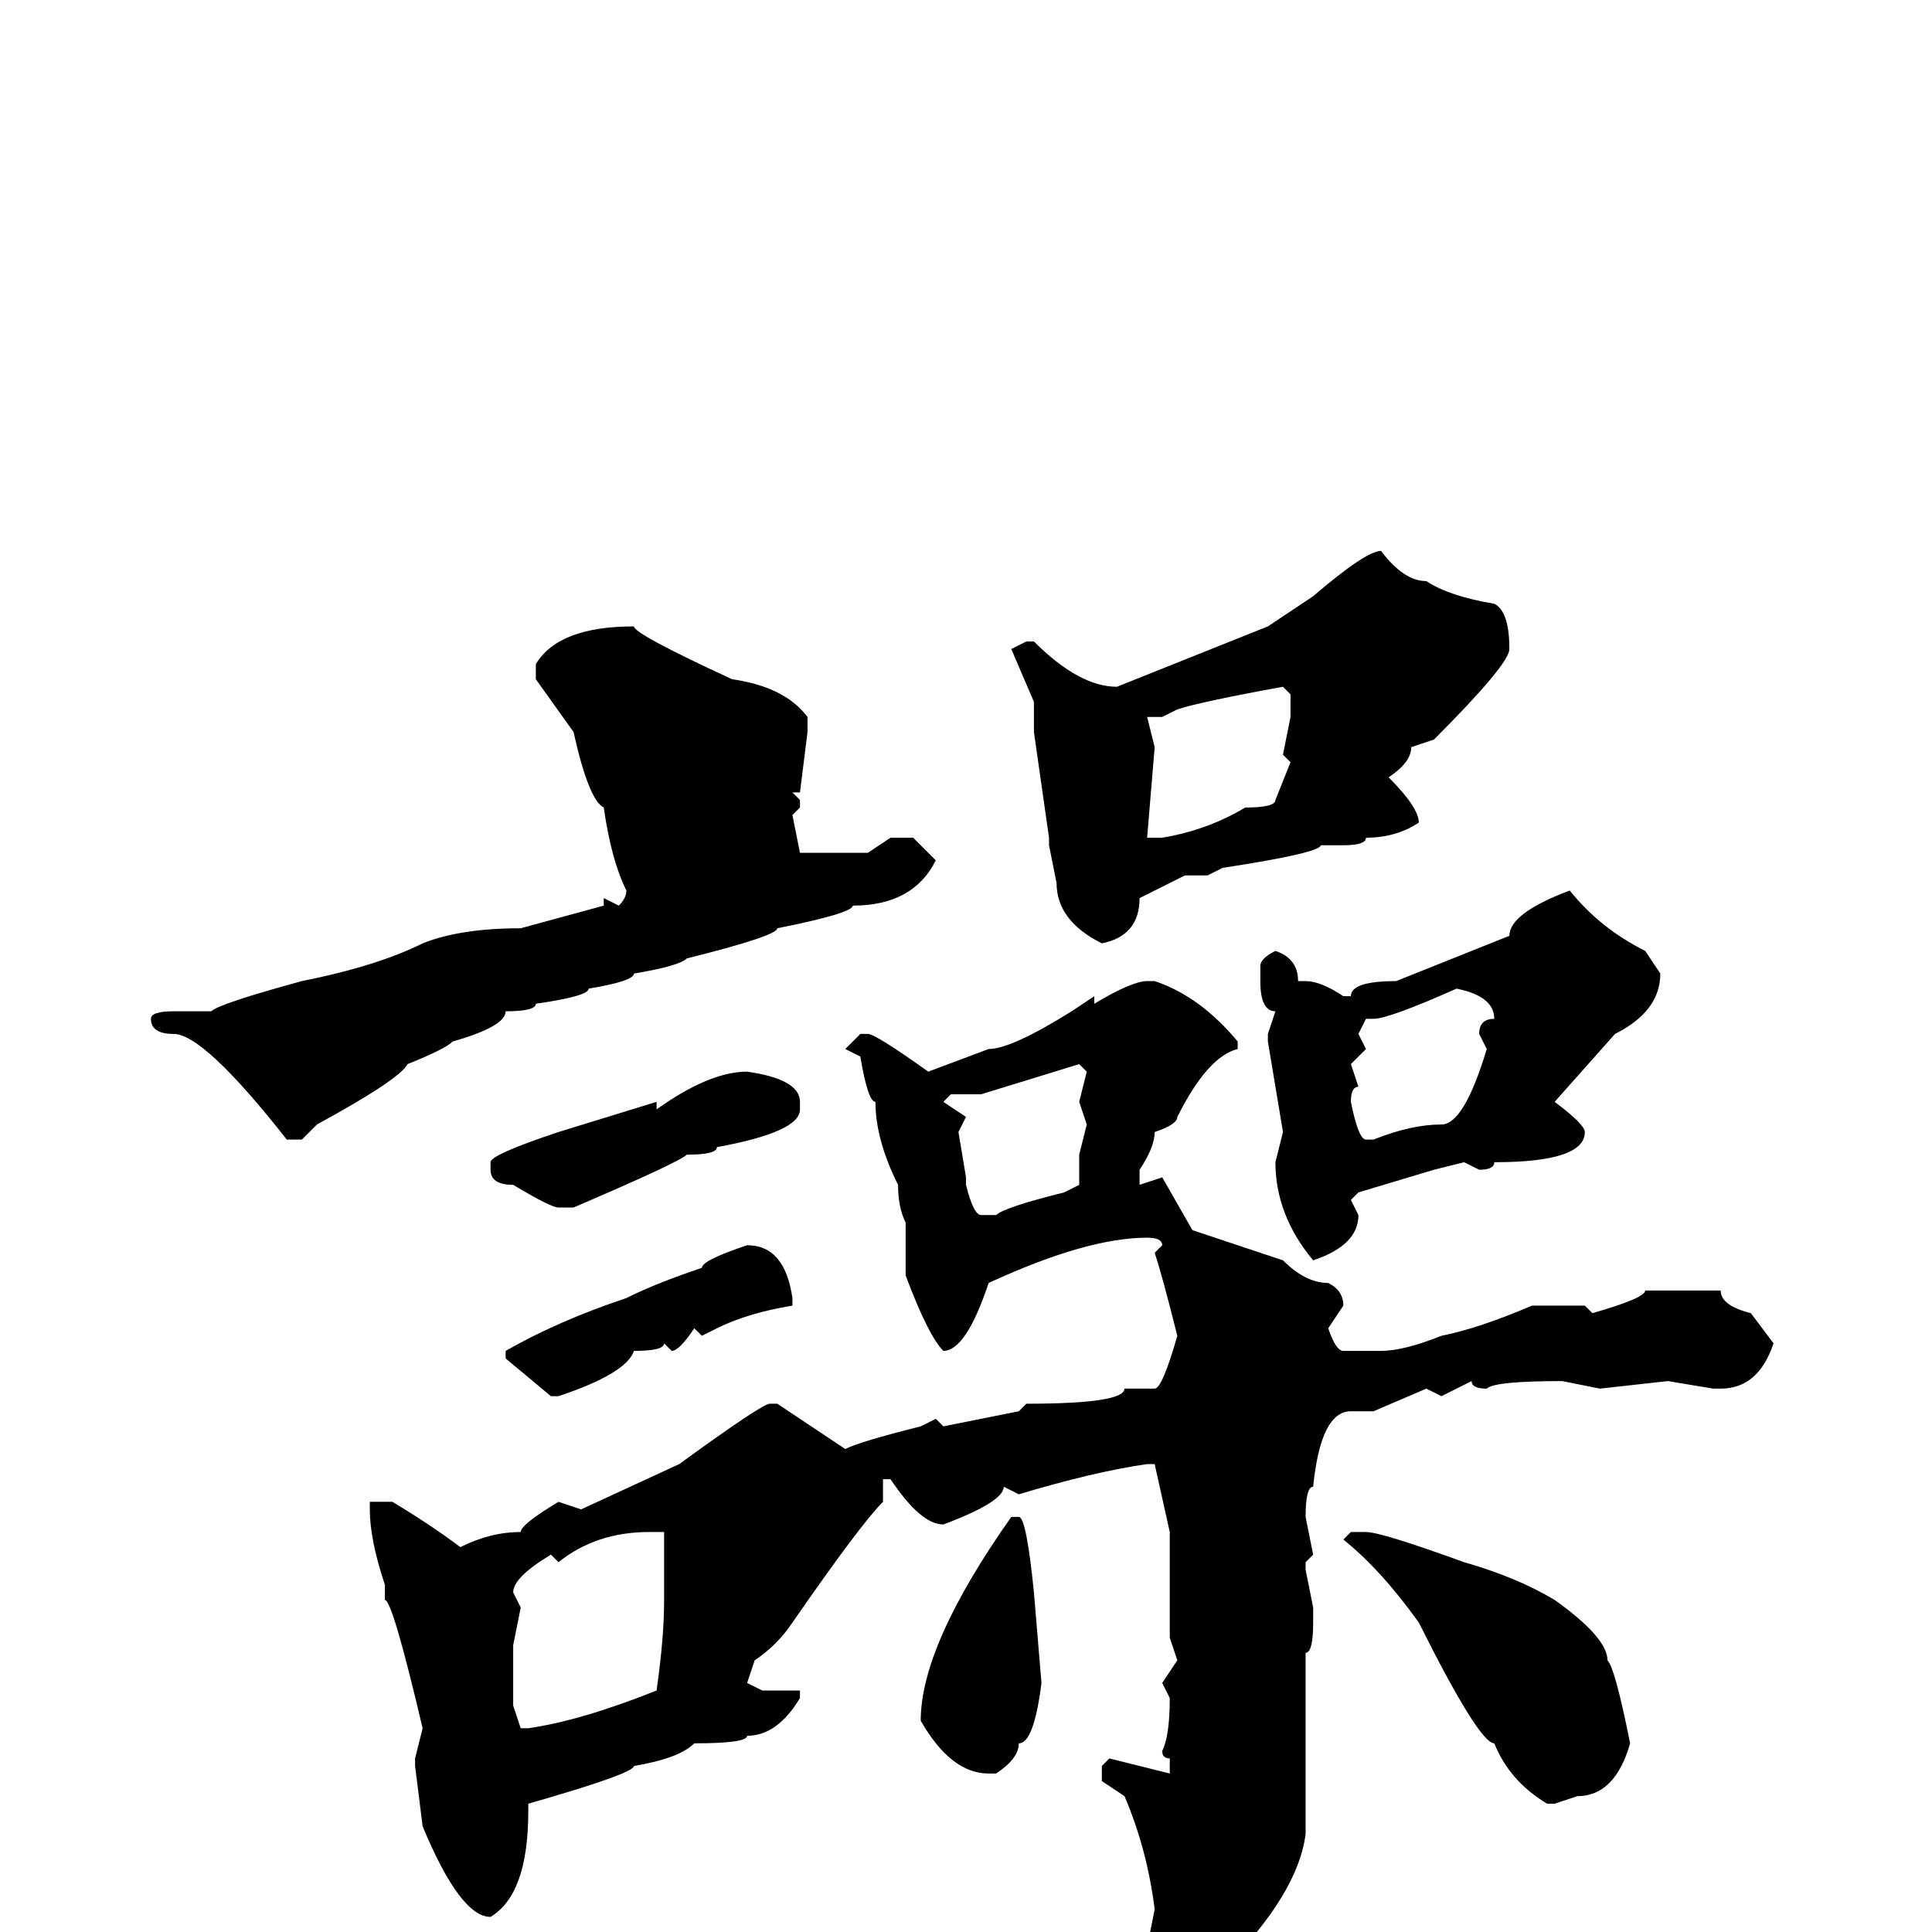 <svg xmlns="http://www.w3.org/2000/svg" viewBox="0 -256 256 256">
	<path fill="#000000" d="M183 -183Q186 -179 189 -179Q192 -177 198 -176Q200 -175 200 -170Q200 -168 190 -158L187 -157Q187 -155 184 -153Q188 -149 188 -147Q185 -145 181 -145Q181 -144 178 -144H175Q175 -143 162 -141L160 -140H157L151 -137Q151 -132 146 -131Q140 -134 140 -139L139 -144V-145L137 -159V-163L134 -170L136 -171H137Q143 -165 148 -165L168 -173L174 -177Q181 -183 183 -183ZM84 -173Q84 -172 97 -166Q104 -165 107 -161V-159L106 -151H105L106 -150V-149L105 -148L106 -143H111H115L118 -145H121L124 -142Q121 -136 113 -136Q113 -135 103 -133Q103 -132 91 -129Q90 -128 84 -127Q84 -126 78 -125Q78 -124 71 -123Q71 -122 67 -122Q67 -120 60 -118Q59 -117 54 -115Q53 -113 42 -107L40 -105H38Q27 -119 23 -119Q20 -119 20 -121Q20 -122 23 -122H28Q29 -123 40 -126Q50 -128 56 -131Q61 -133 69 -133L80 -136V-137L82 -136Q83 -137 83 -138Q81 -142 80 -149Q78 -150 76 -159L71 -166V-168Q74 -173 84 -173ZM154 -161H152L153 -157L152 -145H154Q160 -146 165 -149Q169 -149 169 -150L171 -155L170 -156L171 -161V-164L170 -165Q159 -163 156 -162ZM208 -138Q212 -133 218 -130L220 -127Q220 -122 214 -119L206 -110Q210 -107 210 -106Q210 -102 198 -102Q198 -101 196 -101L194 -102L190 -101L180 -98L179 -97L180 -95Q180 -91 174 -89Q169 -95 169 -102L170 -106L168 -118V-119L169 -122Q167 -122 167 -126V-128Q167 -129 169 -130Q172 -129 172 -126H173Q175 -126 178 -124H179Q179 -126 185 -126L200 -132Q200 -135 208 -138ZM152 -126H153Q159 -124 164 -118V-117Q160 -116 156 -108Q156 -107 153 -106Q153 -104 151 -101V-100V-99L154 -100L158 -93L170 -89Q173 -86 176 -86Q178 -85 178 -83L176 -80Q177 -77 178 -77H180H183Q186 -77 191 -79Q196 -80 203 -83H210L211 -82Q218 -84 218 -85H221H228Q228 -83 232 -82L235 -78Q233 -72 228 -72H227L221 -73L212 -72L207 -73Q198 -73 197 -72Q195 -72 195 -73L191 -71L189 -72L182 -69H179Q175 -69 174 -59Q173 -59 173 -55L174 -50L173 -49V-48L174 -43V-41Q174 -37 173 -37V-35V-34V-31V-27V-24V-22V-20V-13Q172 -5 162 5L157 8H155Q154 8 152 2L153 -3Q152 -11 149 -18L146 -20V-22L147 -23L155 -21V-23Q154 -23 154 -24Q155 -26 155 -31L154 -33L156 -36L155 -39V-40V-41V-46V-49V-50V-53L153 -62H152Q145 -61 135 -58L133 -59Q133 -57 125 -54Q122 -54 118 -60H117V-57Q114 -54 105 -41Q103 -38 100 -36L99 -33L101 -32H103H105H106V-31Q103 -26 99 -26Q99 -25 92 -25Q90 -23 84 -22Q84 -21 70 -17V-16Q70 -5 65 -2Q61 -2 56 -14L55 -22V-23L56 -27Q52 -44 51 -44V-45V-46Q49 -52 49 -56V-57H52Q57 -54 61 -51Q65 -53 69 -53Q69 -54 74 -57L77 -56L90 -62Q101 -70 102 -70H103Q106 -68 112 -64Q114 -65 122 -67L124 -68L125 -67L135 -69L136 -70Q149 -70 149 -72H153Q154 -72 156 -79Q154 -87 153 -90L154 -91Q154 -92 152 -92Q144 -92 131 -86Q128 -77 125 -77Q123 -79 120 -87V-94Q119 -96 119 -99Q116 -105 116 -110Q115 -110 114 -116L112 -117L114 -119H115Q116 -119 123 -114L131 -117Q134 -117 142 -122L145 -124V-123Q150 -126 152 -126ZM182 -121H181L180 -119L181 -117L179 -115L180 -112Q179 -112 179 -110Q180 -105 181 -105H182Q187 -107 191 -107Q194 -107 197 -117L196 -119Q196 -121 198 -121Q198 -124 193 -125Q184 -121 182 -121ZM130 -111H126L125 -110L128 -108L127 -106L128 -100V-99Q129 -95 130 -95H132Q133 -96 141 -98L143 -99V-103L144 -107L143 -110L144 -114L143 -115ZM99 -114Q106 -113 106 -110V-109Q106 -106 95 -104Q95 -103 91 -103Q90 -102 76 -96H74Q73 -96 68 -99Q65 -99 65 -101V-102Q65 -103 74 -106L87 -110V-109Q94 -114 99 -114ZM99 -91Q104 -91 105 -84V-83Q99 -82 95 -80L93 -79L92 -80Q90 -77 89 -77L88 -78Q88 -77 84 -77Q83 -74 74 -71H73L67 -76V-77Q74 -81 83 -84Q87 -86 93 -88Q93 -89 99 -91ZM134 -55H135Q136 -55 137 -45L138 -33Q137 -25 135 -25Q135 -23 132 -21H131Q126 -21 122 -28Q122 -38 134 -55ZM74 -49L73 -50Q68 -47 68 -45L69 -43L68 -38V-30L69 -27H70Q77 -28 87 -32Q88 -39 88 -44V-51V-53H86Q79 -53 74 -49ZM179 -53H181Q183 -53 194 -49Q201 -47 206 -44Q213 -39 213 -36Q214 -35 216 -25Q214 -18 209 -18L206 -17H205Q200 -20 198 -25Q196 -25 188 -41Q183 -48 178 -52Z"/>
</svg>